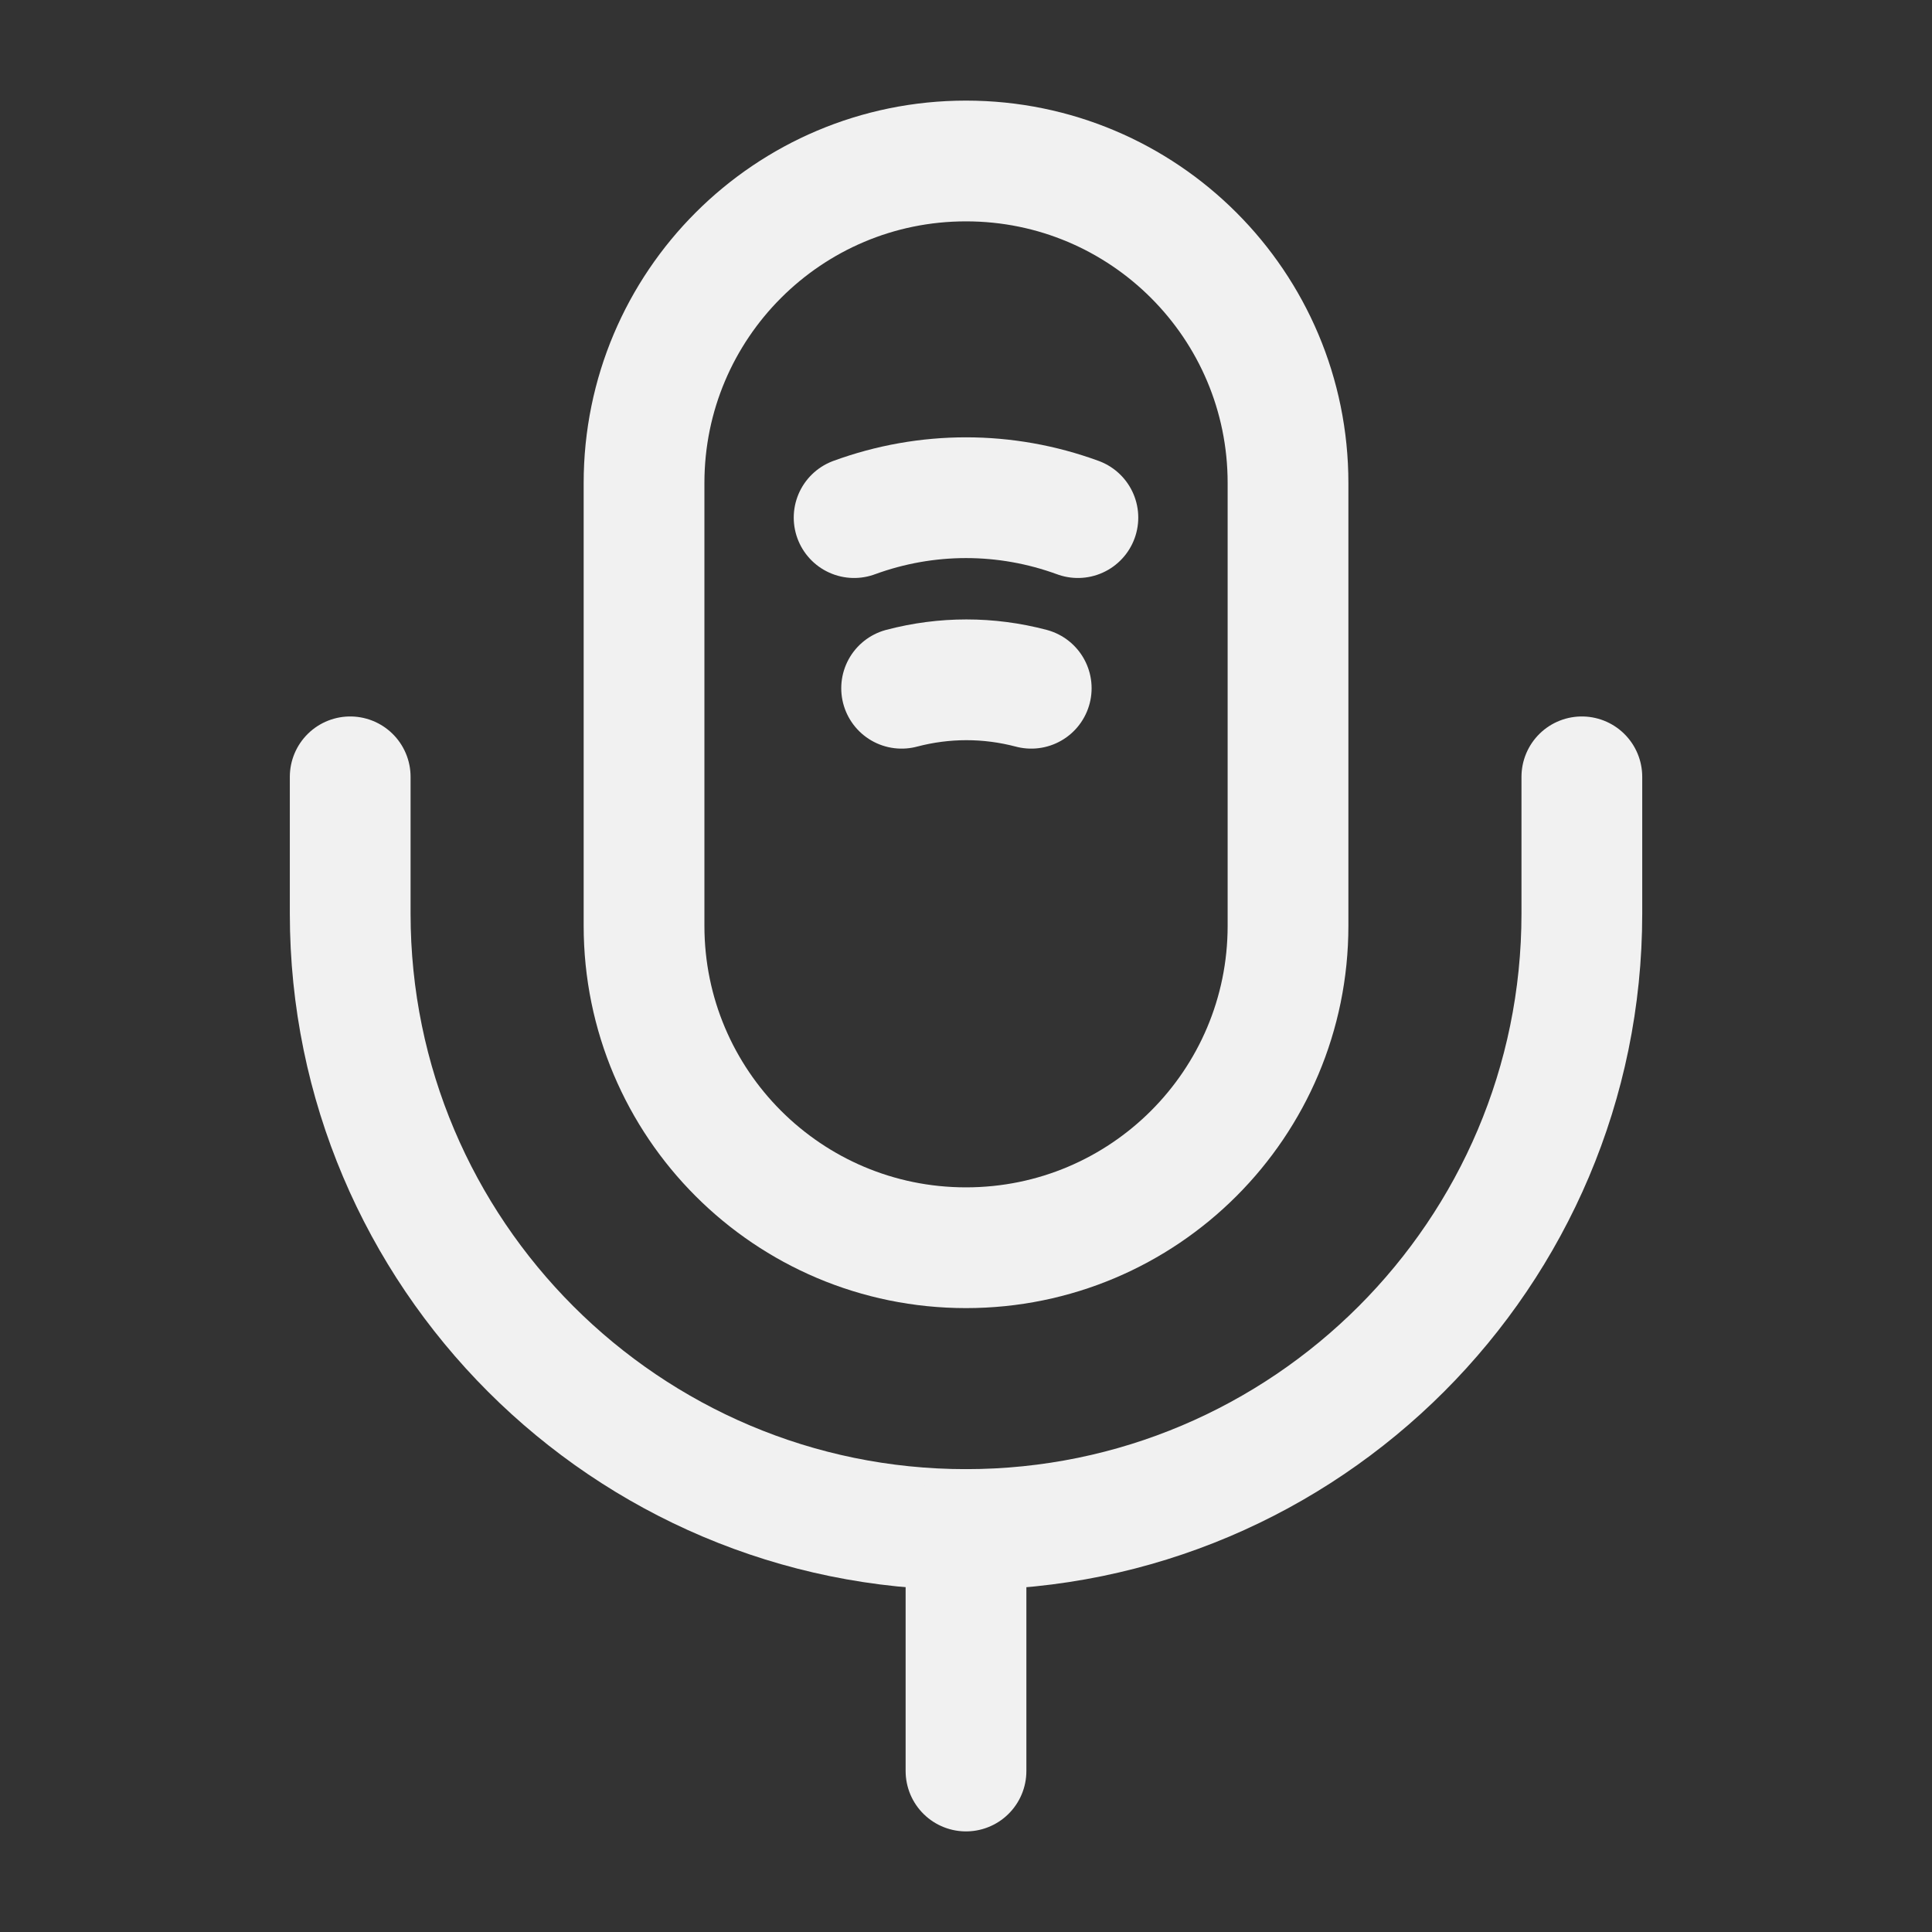 <svg width="34" height="34" viewBox="0 0 34 34" fill="none" xmlns="http://www.w3.org/2000/svg">
<rect x="0" y="0" width="34" height="34" fill="#333333" stroke="none"/>
<path d="M17 21.958C20.131 21.958 22.667 19.422 22.667 16.292V8.5C22.667 5.369 20.131 2.833 17 2.833C13.87 2.833 11.334 5.369 11.334 8.5V16.292C11.334 19.422 13.87 21.958 17 21.958Z" stroke="#F1F1F1" stroke-width="2.125" stroke-linecap="round" stroke-linejoin="round"/>
<path d="M6.163 13.671V16.079C6.163 22.058 11.022 26.917 17 26.917C22.979 26.917 27.838 22.058 27.838 16.079V13.671" stroke="#F1F1F1" stroke-width="2.125" stroke-linecap="round" stroke-linejoin="round"/>
<path d="M15.031 9.109C16.306 8.642 17.694 8.642 18.969 9.109" stroke="#F1F1F1" stroke-width="2.125" stroke-linecap="round" stroke-linejoin="round"/>
<path d="M15.867 12.112C16.618 11.914 17.397 11.914 18.148 12.112" stroke="#F1F1F1" stroke-width="2.125" stroke-linecap="round" stroke-linejoin="round"/>
<path d="M17 26.917V31.167" stroke="#F1F1F1" stroke-width="2.125" stroke-linecap="round" stroke-linejoin="round"/>
</svg>
